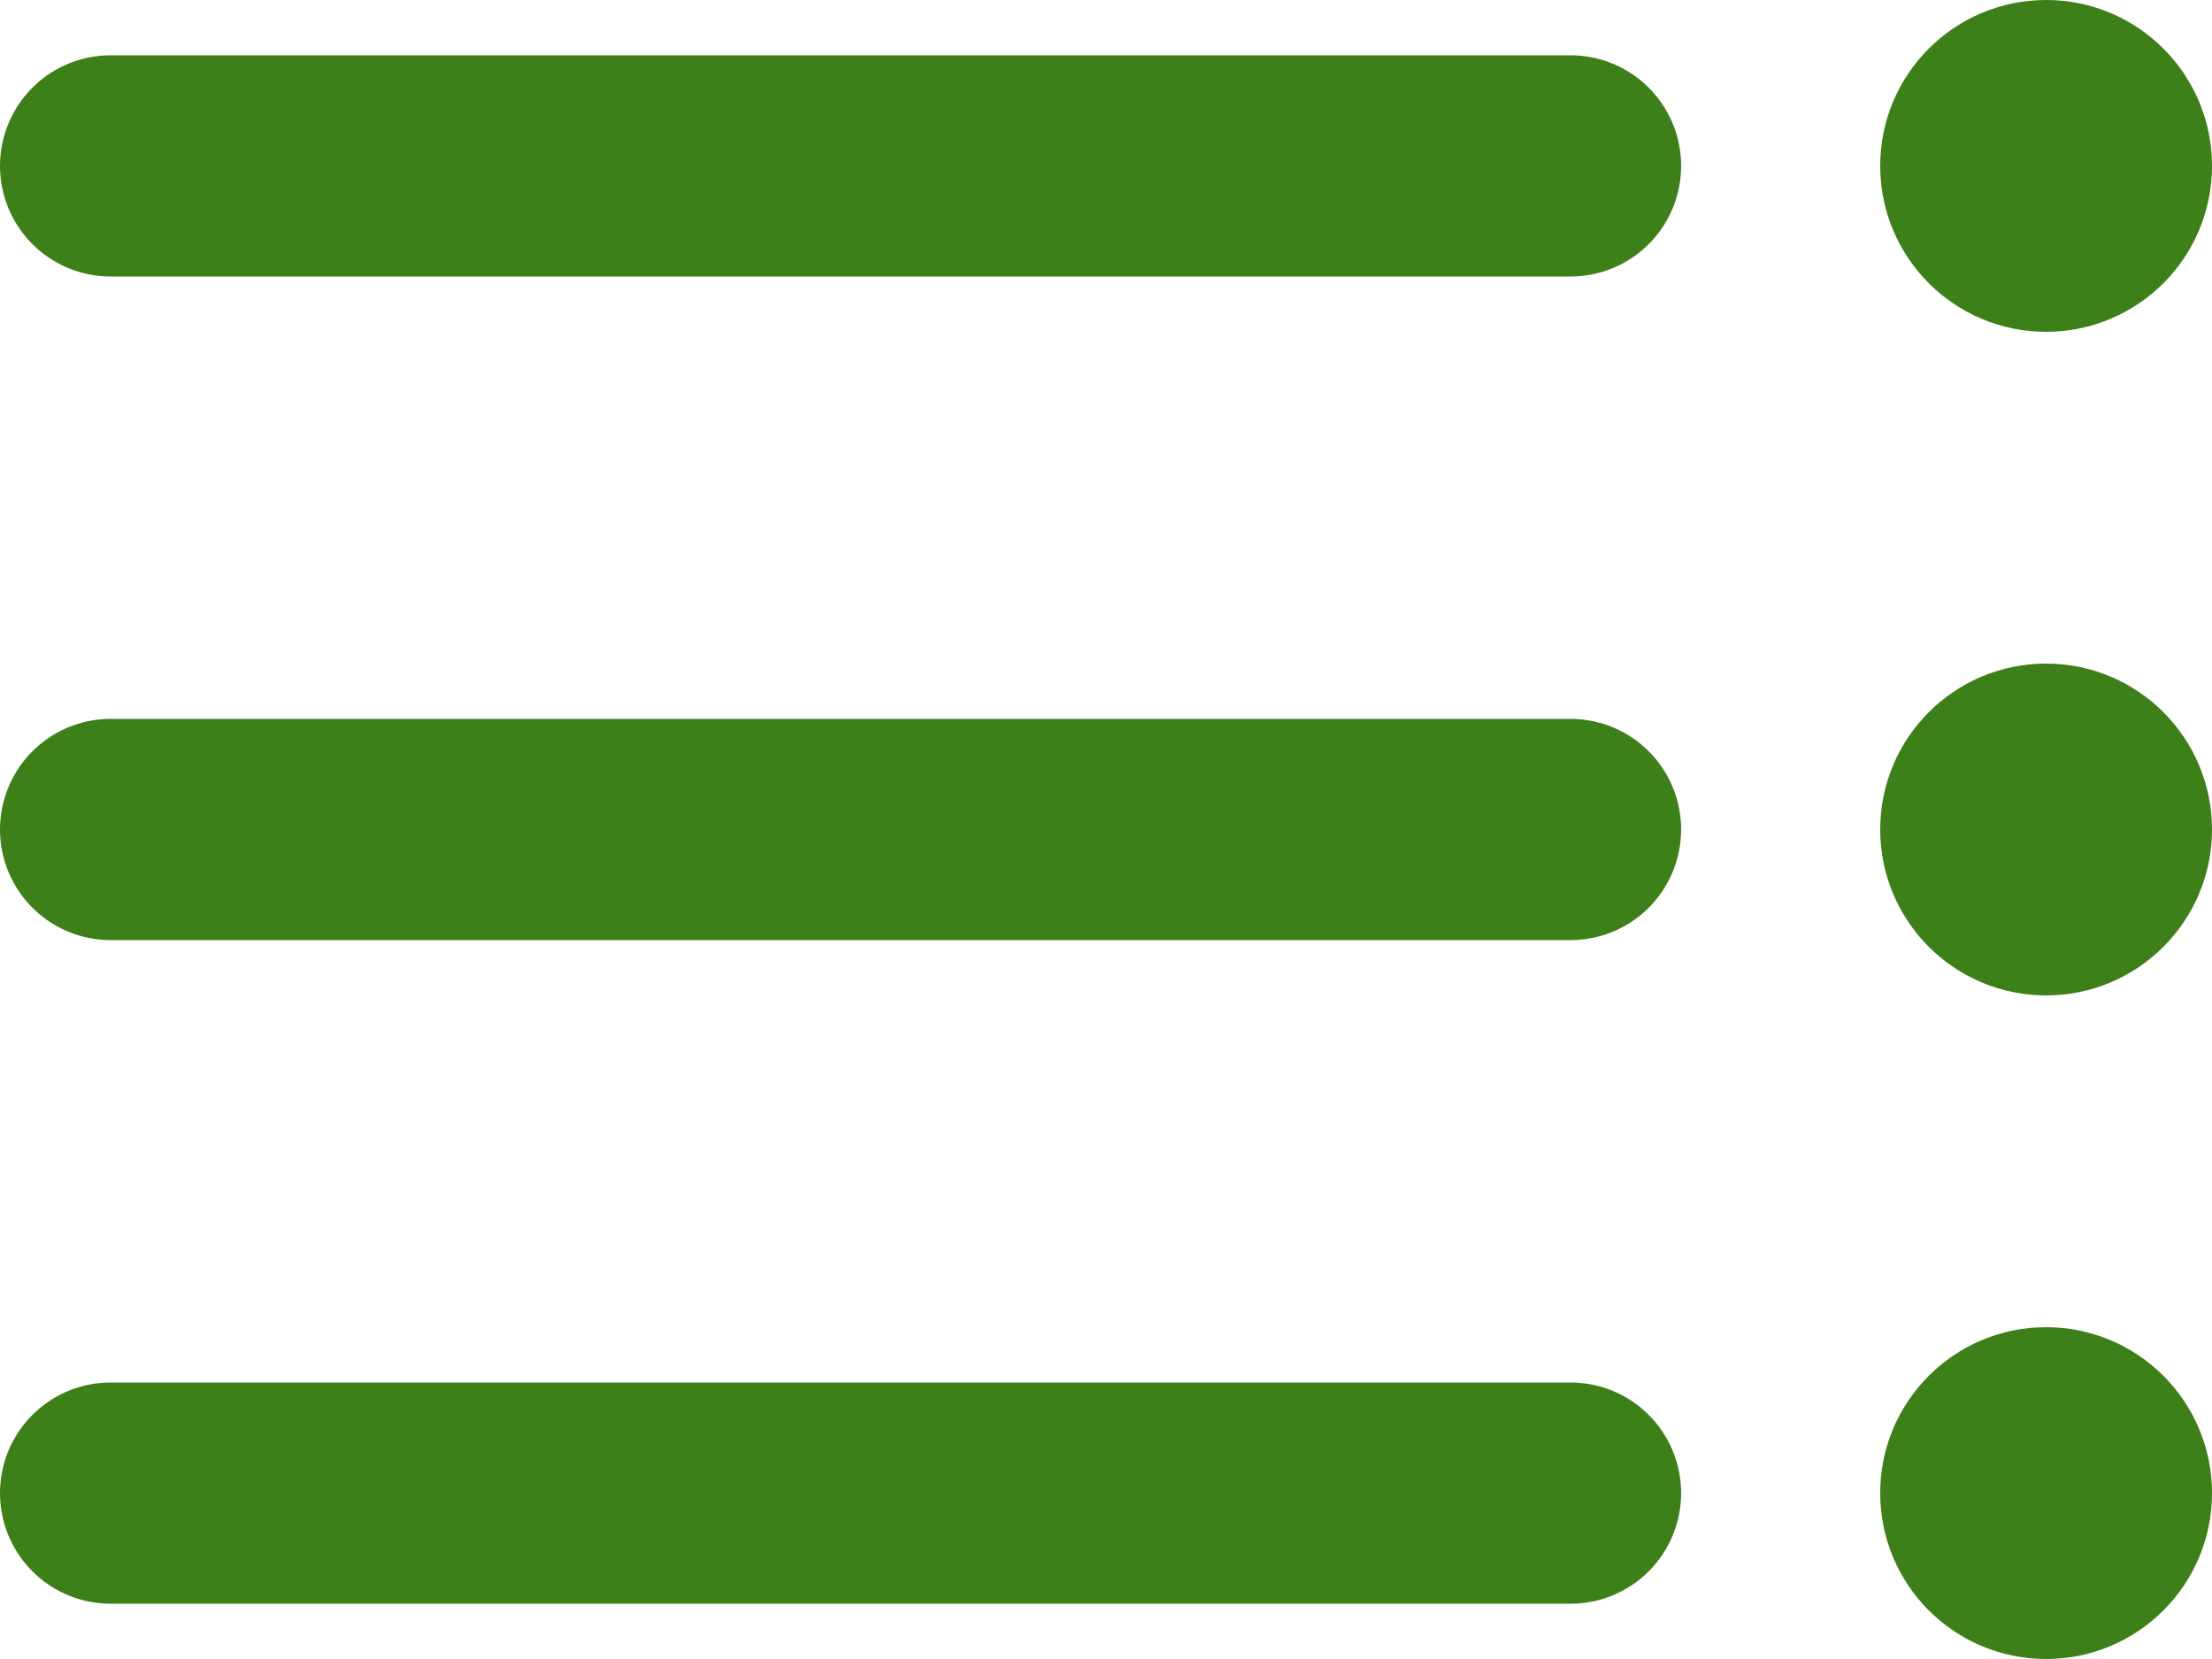 <?xml version="1.0" encoding="utf-8"?>
<!-- Generator: Adobe Illustrator 19.0.0, SVG Export Plug-In . SVG Version: 6.00 Build 0)  -->
<svg version="1.1" id="Layer_1" xmlns="http://www.w3.org/2000/svg" xmlns:xlink="http://www.w3.org/1999/xlink" x="0px" y="0px"
	 viewBox="-295 389 20 15" style="enable-background:new -295 389 20 15;" xml:space="preserve">
<style type="text/css">
	.st0{fill:#3D7F18;stroke:#3D7F18;stroke-width:2;stroke-linecap:round;stroke-linejoin:round;}
	.st1{fill:#3D7F18;}
</style>
<g id="Group_14705" transform="translate(1)">
	<path id="Path_26556" class="st0" d="M-295,396.5h13.2"/>
	<path id="Path_27145" class="st0" d="M-295,402.5h13.2"/>
	<path id="Path_27146" class="st0" d="M-295,390.5h13.2"/>
	<circle id="Ellipse_2909" class="st1" cx="-277.5" cy="390.5" r="1.5"/>
	<circle id="Ellipse_2910" class="st1" cx="-277.5" cy="396.5" r="1.5"/>
	<circle id="Ellipse_2911" class="st1" cx="-277.5" cy="402.5" r="1.5"/>
</g>
</svg>
